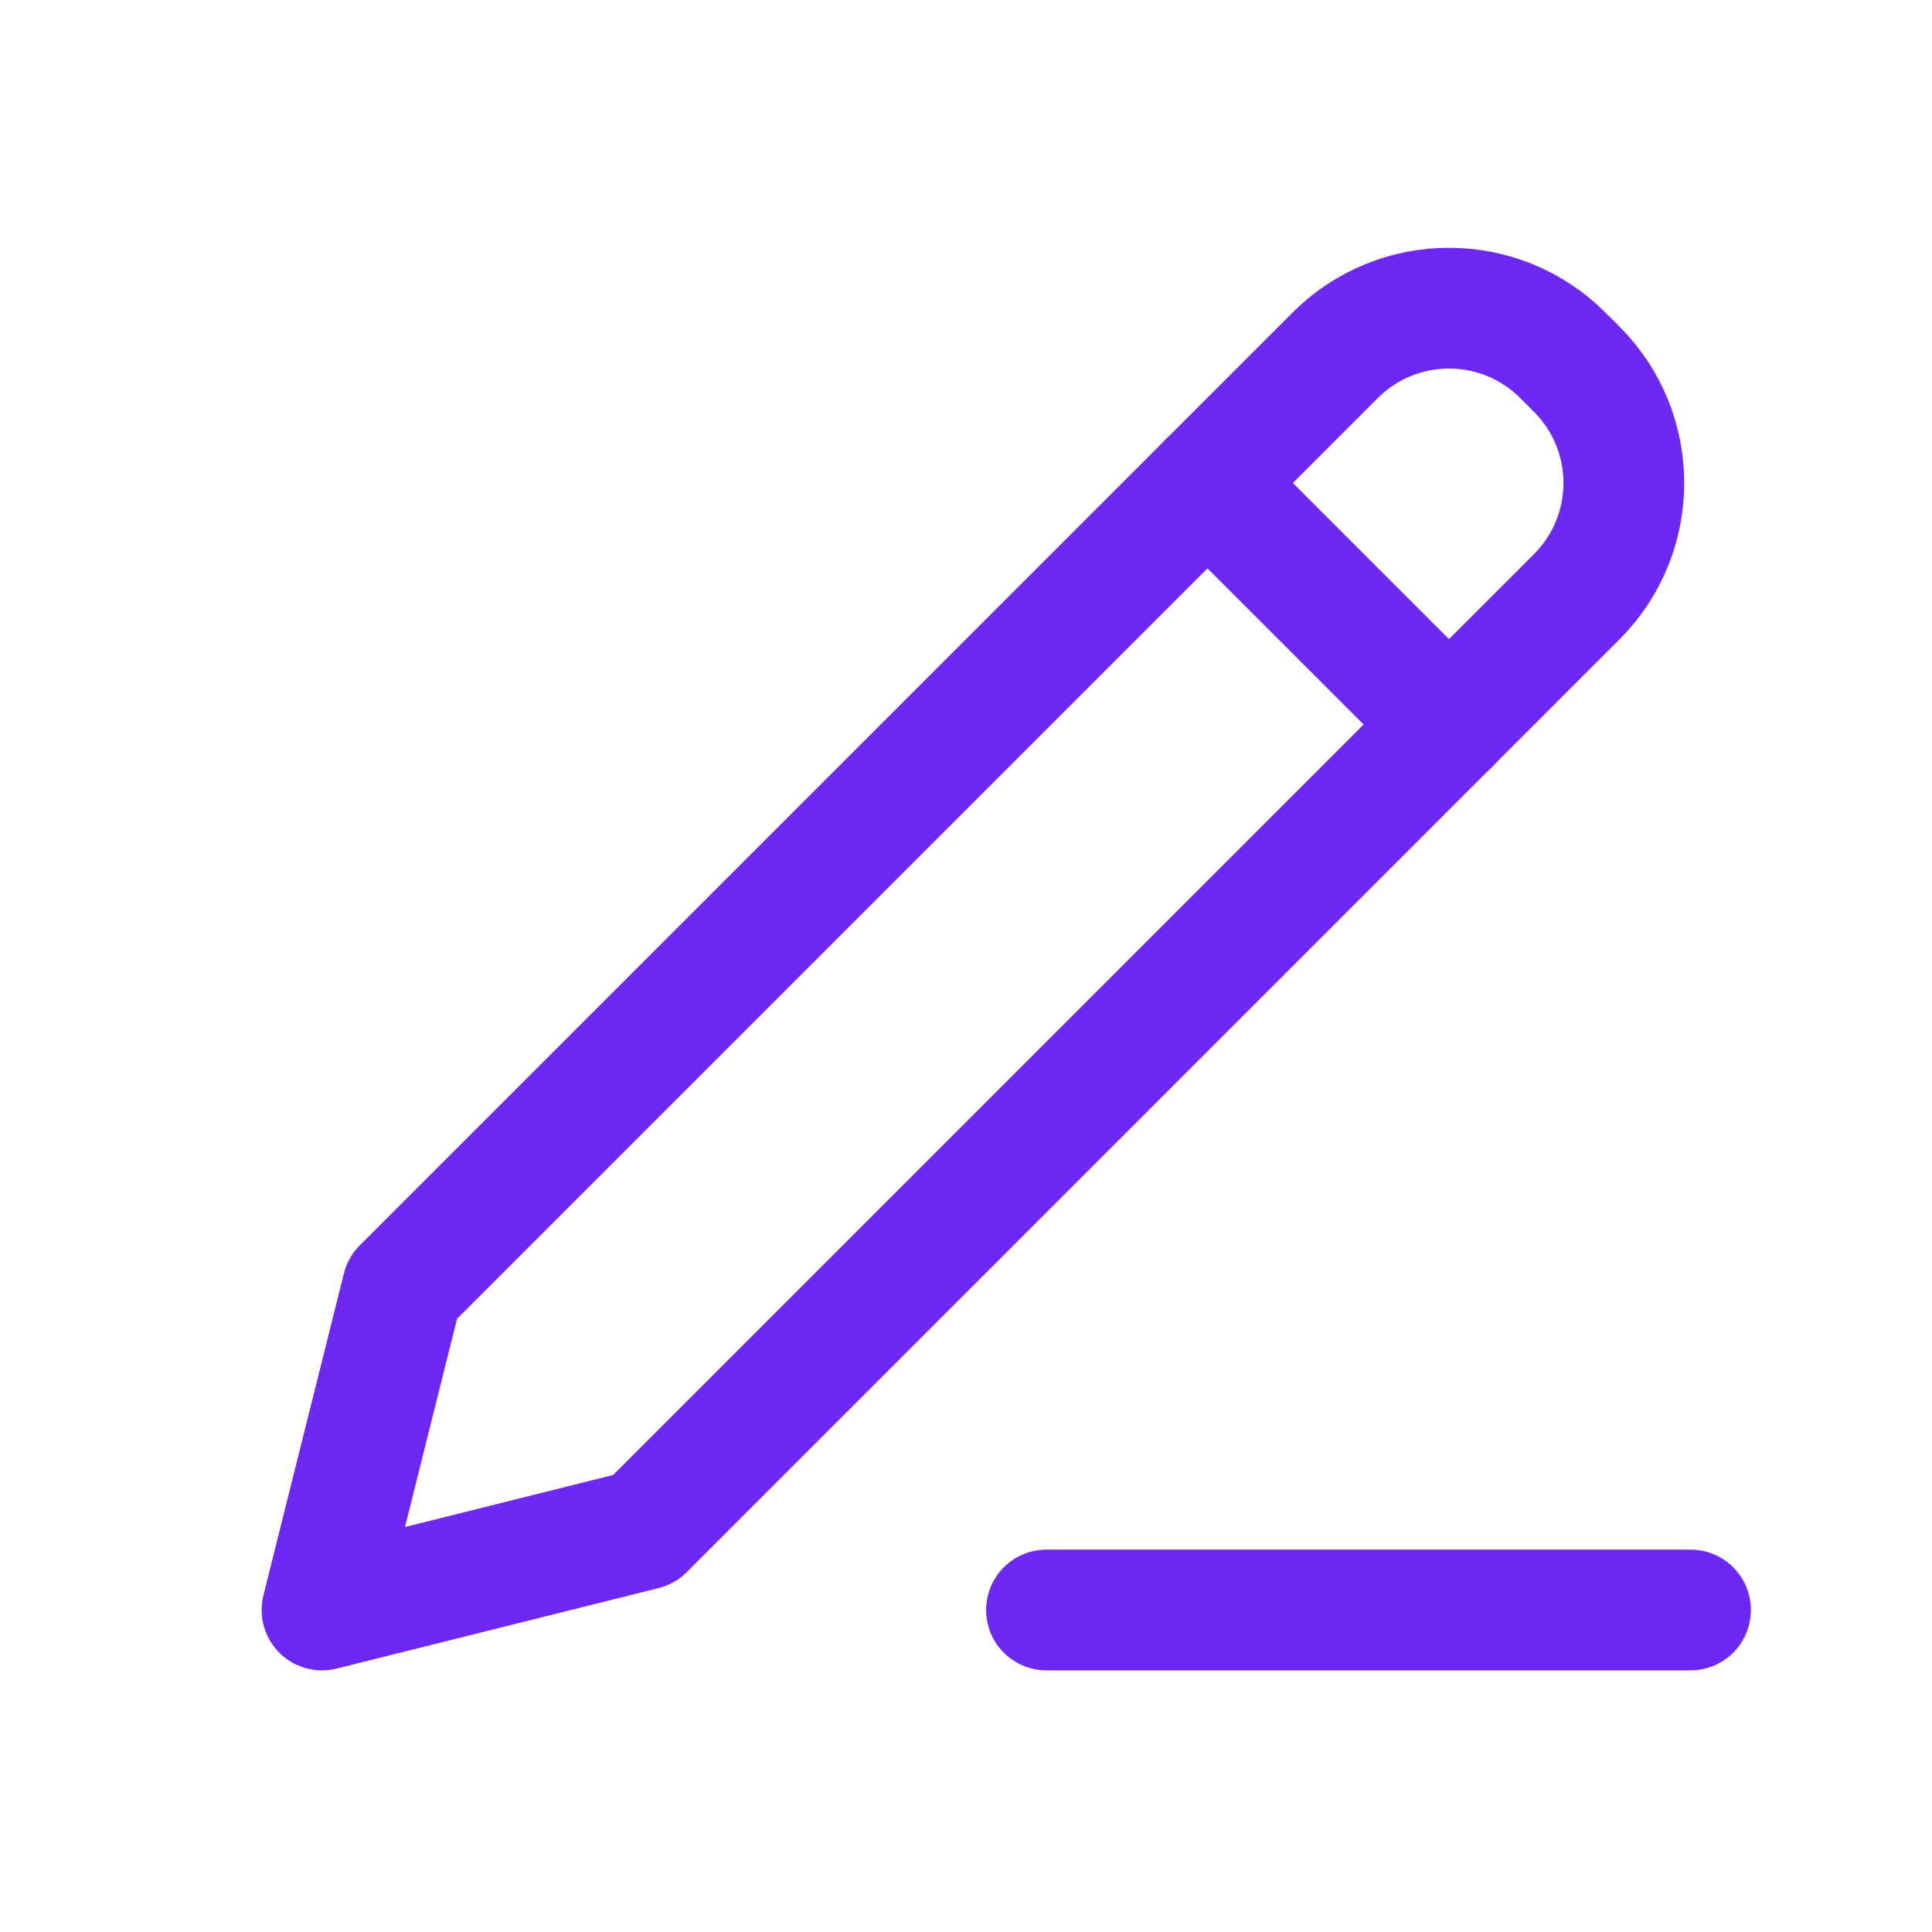 <svg width="24" height="24" viewBox="0 0 24 24" fill="none" xmlns="http://www.w3.org/2000/svg">
<path d="M5 16L4 20L8 19L19.586 7.414C20.367 6.633 20.367 5.367 19.586 4.586L19.414 4.414C18.633 3.633 17.367 3.633 16.586 4.414L5 16Z" stroke="#6E28F5" stroke-width="1.5" stroke-linecap="round" stroke-linejoin="round"/>
<path d="M15 6L18 9" stroke="#6E28F5" stroke-width="1.5" stroke-linecap="round" stroke-linejoin="round"/>
<path d="M13 20H21" stroke="#6E28F5" stroke-width="1.5" stroke-linecap="round" stroke-linejoin="round"/>
</svg>
